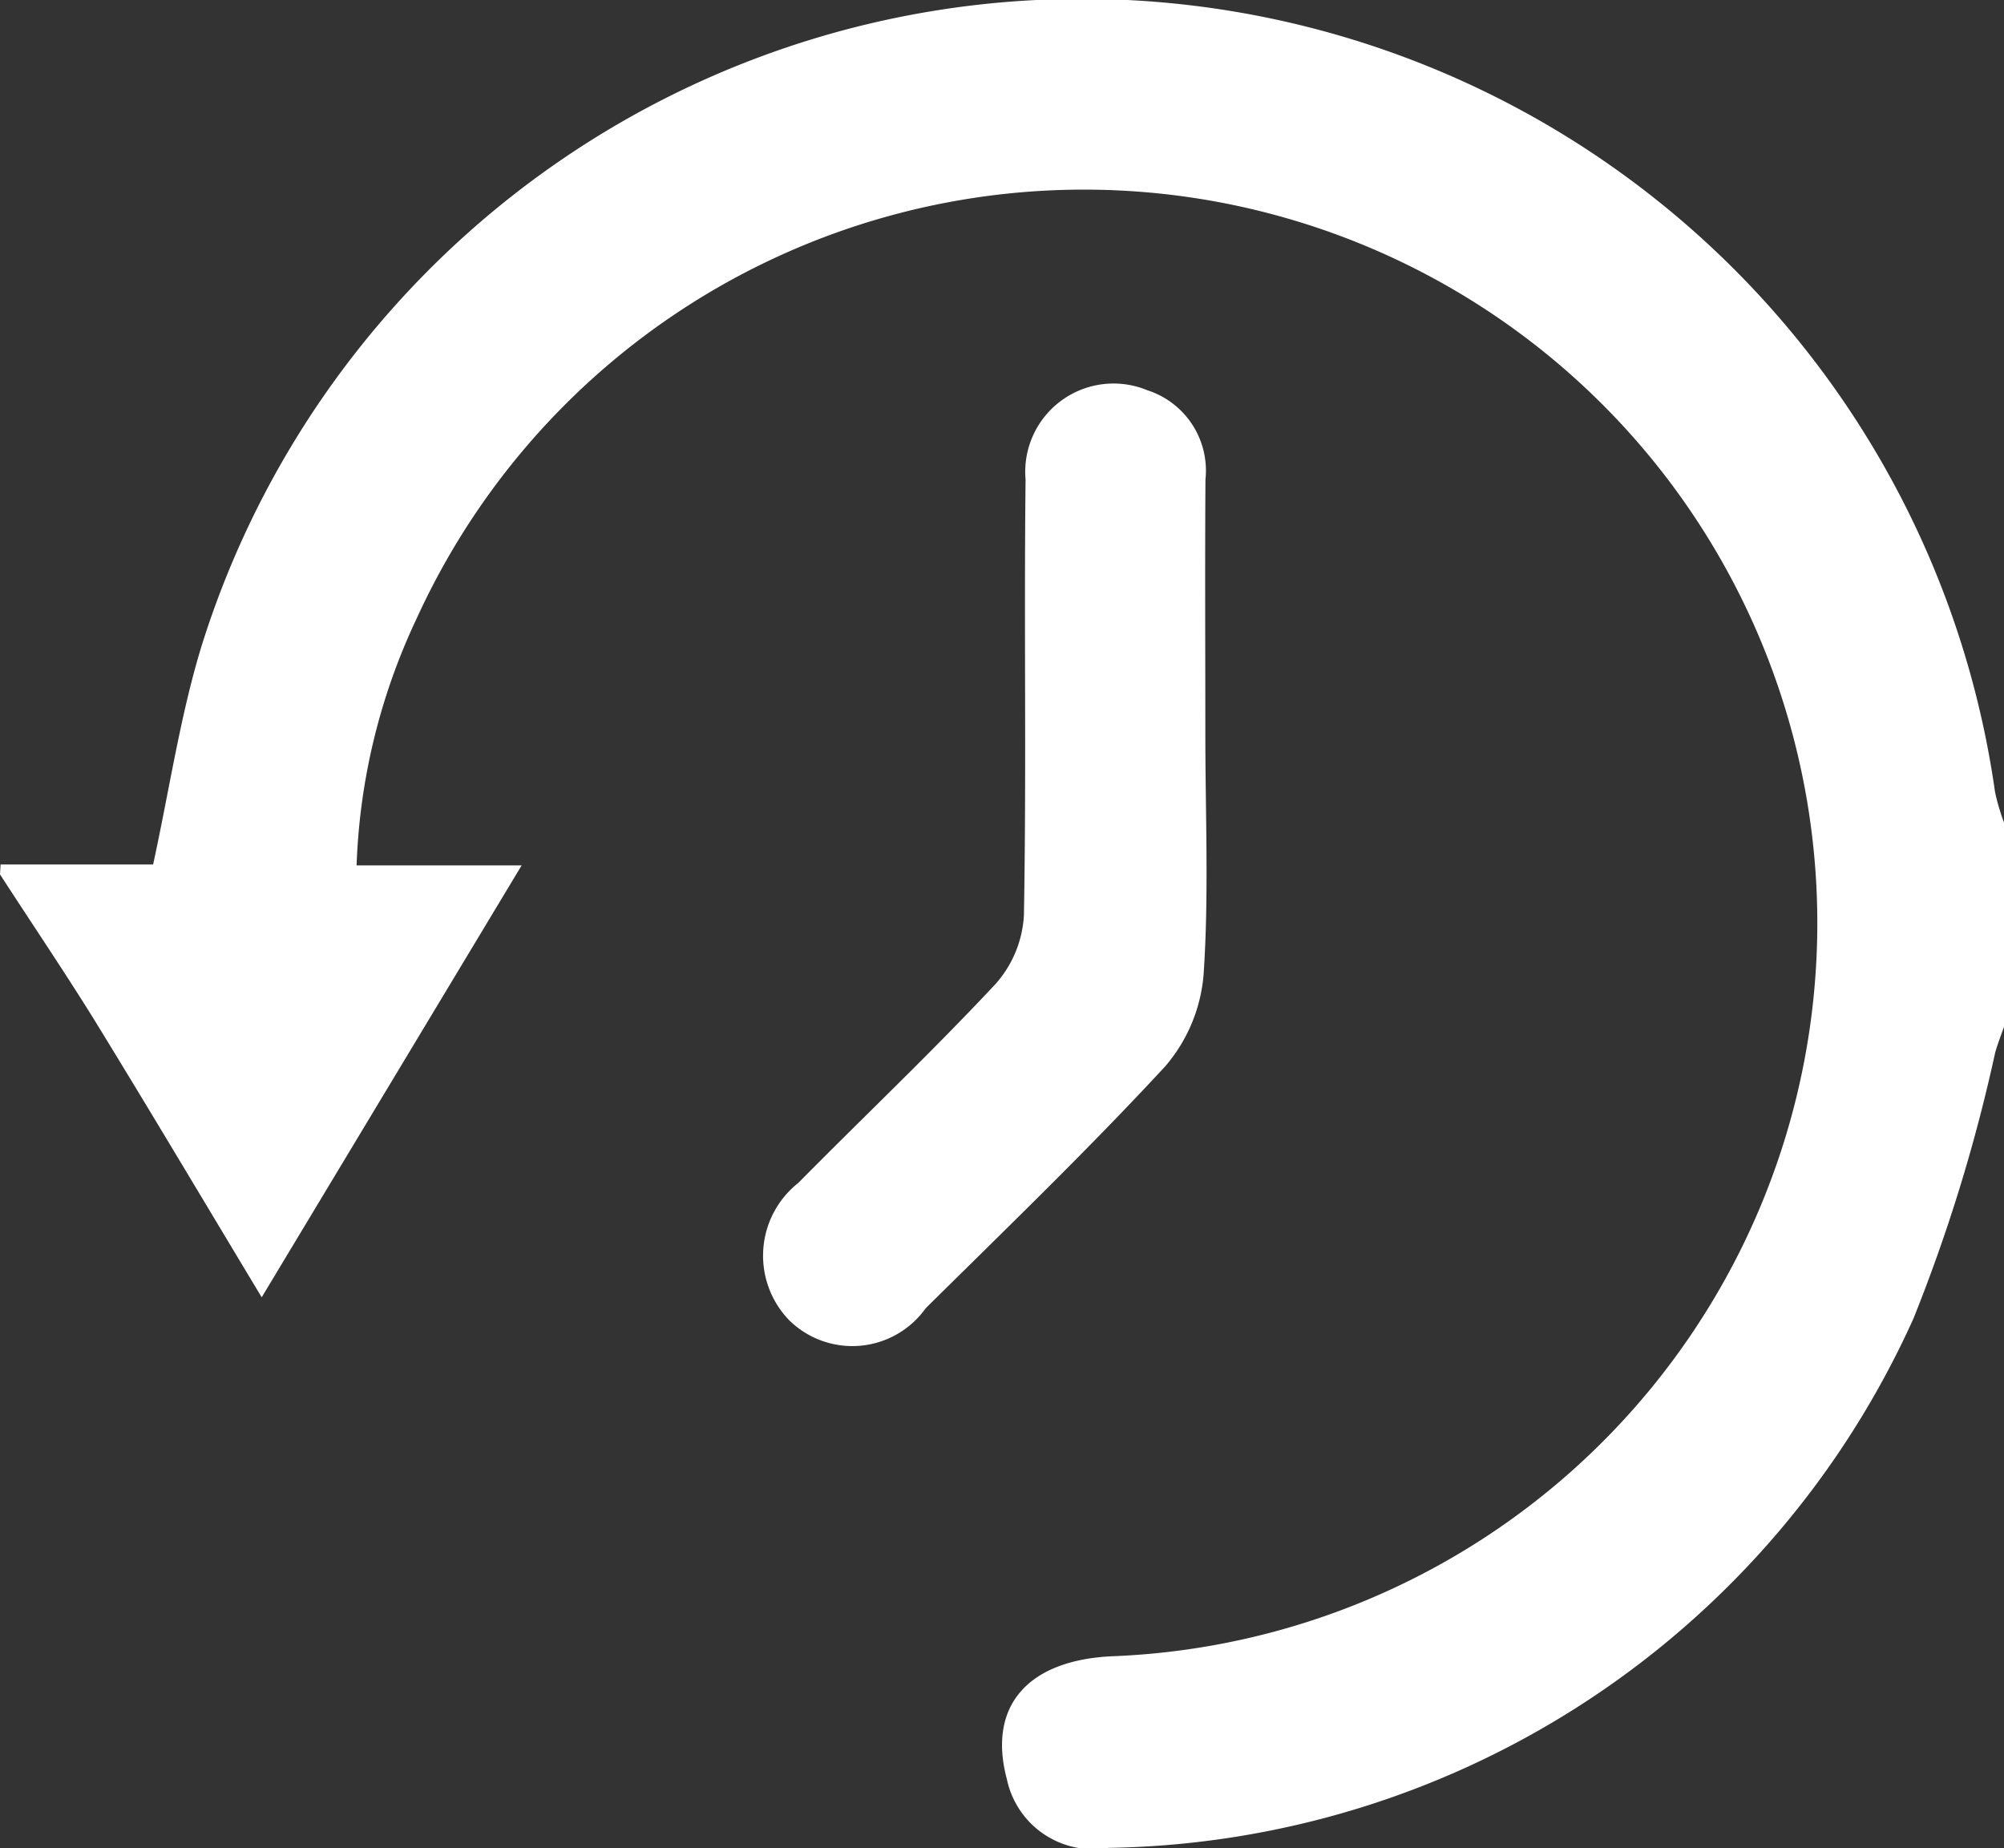 <svg xmlns="http://www.w3.org/2000/svg" width="17" height="15.677" viewBox="0 0 17 15.677">
  <rect x="0" y="0" width="17" height="15.677" fill="#333333" stroke="none"/>
  <g id="Group_2087" data-name="Group 2087" transform="translate(-597.768 -255.622)">
    <g id="Group_2087-2" data-name="Group 2087" transform="translate(597.768 255.622)">
      <path id="Path_1331" data-name="Path 1331" d="M597.768,263.038c.266.411.541.817.8,1.234.465.757.919,1.521,1.42,2.353l2.205-3.663h-1.4a5.324,5.324,0,0,1,.509-2.093,6.222,6.222,0,1,1,5.917,8.8c-.732.028-1.075.422-.91,1.042a.748.748,0,0,0,.861.584A7.62,7.62,0,0,0,614,266.805a14.133,14.133,0,0,0,.694-2.259c.023-.078.053-.155.08-.232v-1.7a1.827,1.827,0,0,1-.082-.274,7.824,7.824,0,0,0-15.215-1.236c-.18.589-.27,1.205-.41,1.85h-1.294Z" transform="translate(-597.768 -255.622)" fill="#fff"/>
      <path id="Path_1332" data-name="Path 1332" d="M677.652,296.885c0,.679.031,1.361-.015,2.037a1.363,1.363,0,0,1-.327.778c-.653.706-1.347,1.374-2.031,2.051a.764.764,0,0,1-1.158.1.787.787,0,0,1,.078-1.164c.557-.564,1.133-1.109,1.674-1.688a.957.957,0,0,0,.24-.583c.022-1.231,0-2.463.014-3.694a.749.749,0,0,1,1.033-.758.716.716,0,0,1,.493.757C677.648,295.442,677.652,296.163,677.652,296.885Z" transform="translate(-667.427 -290.654)" fill="#fff"/>
    </g>
  </g>
</svg>
